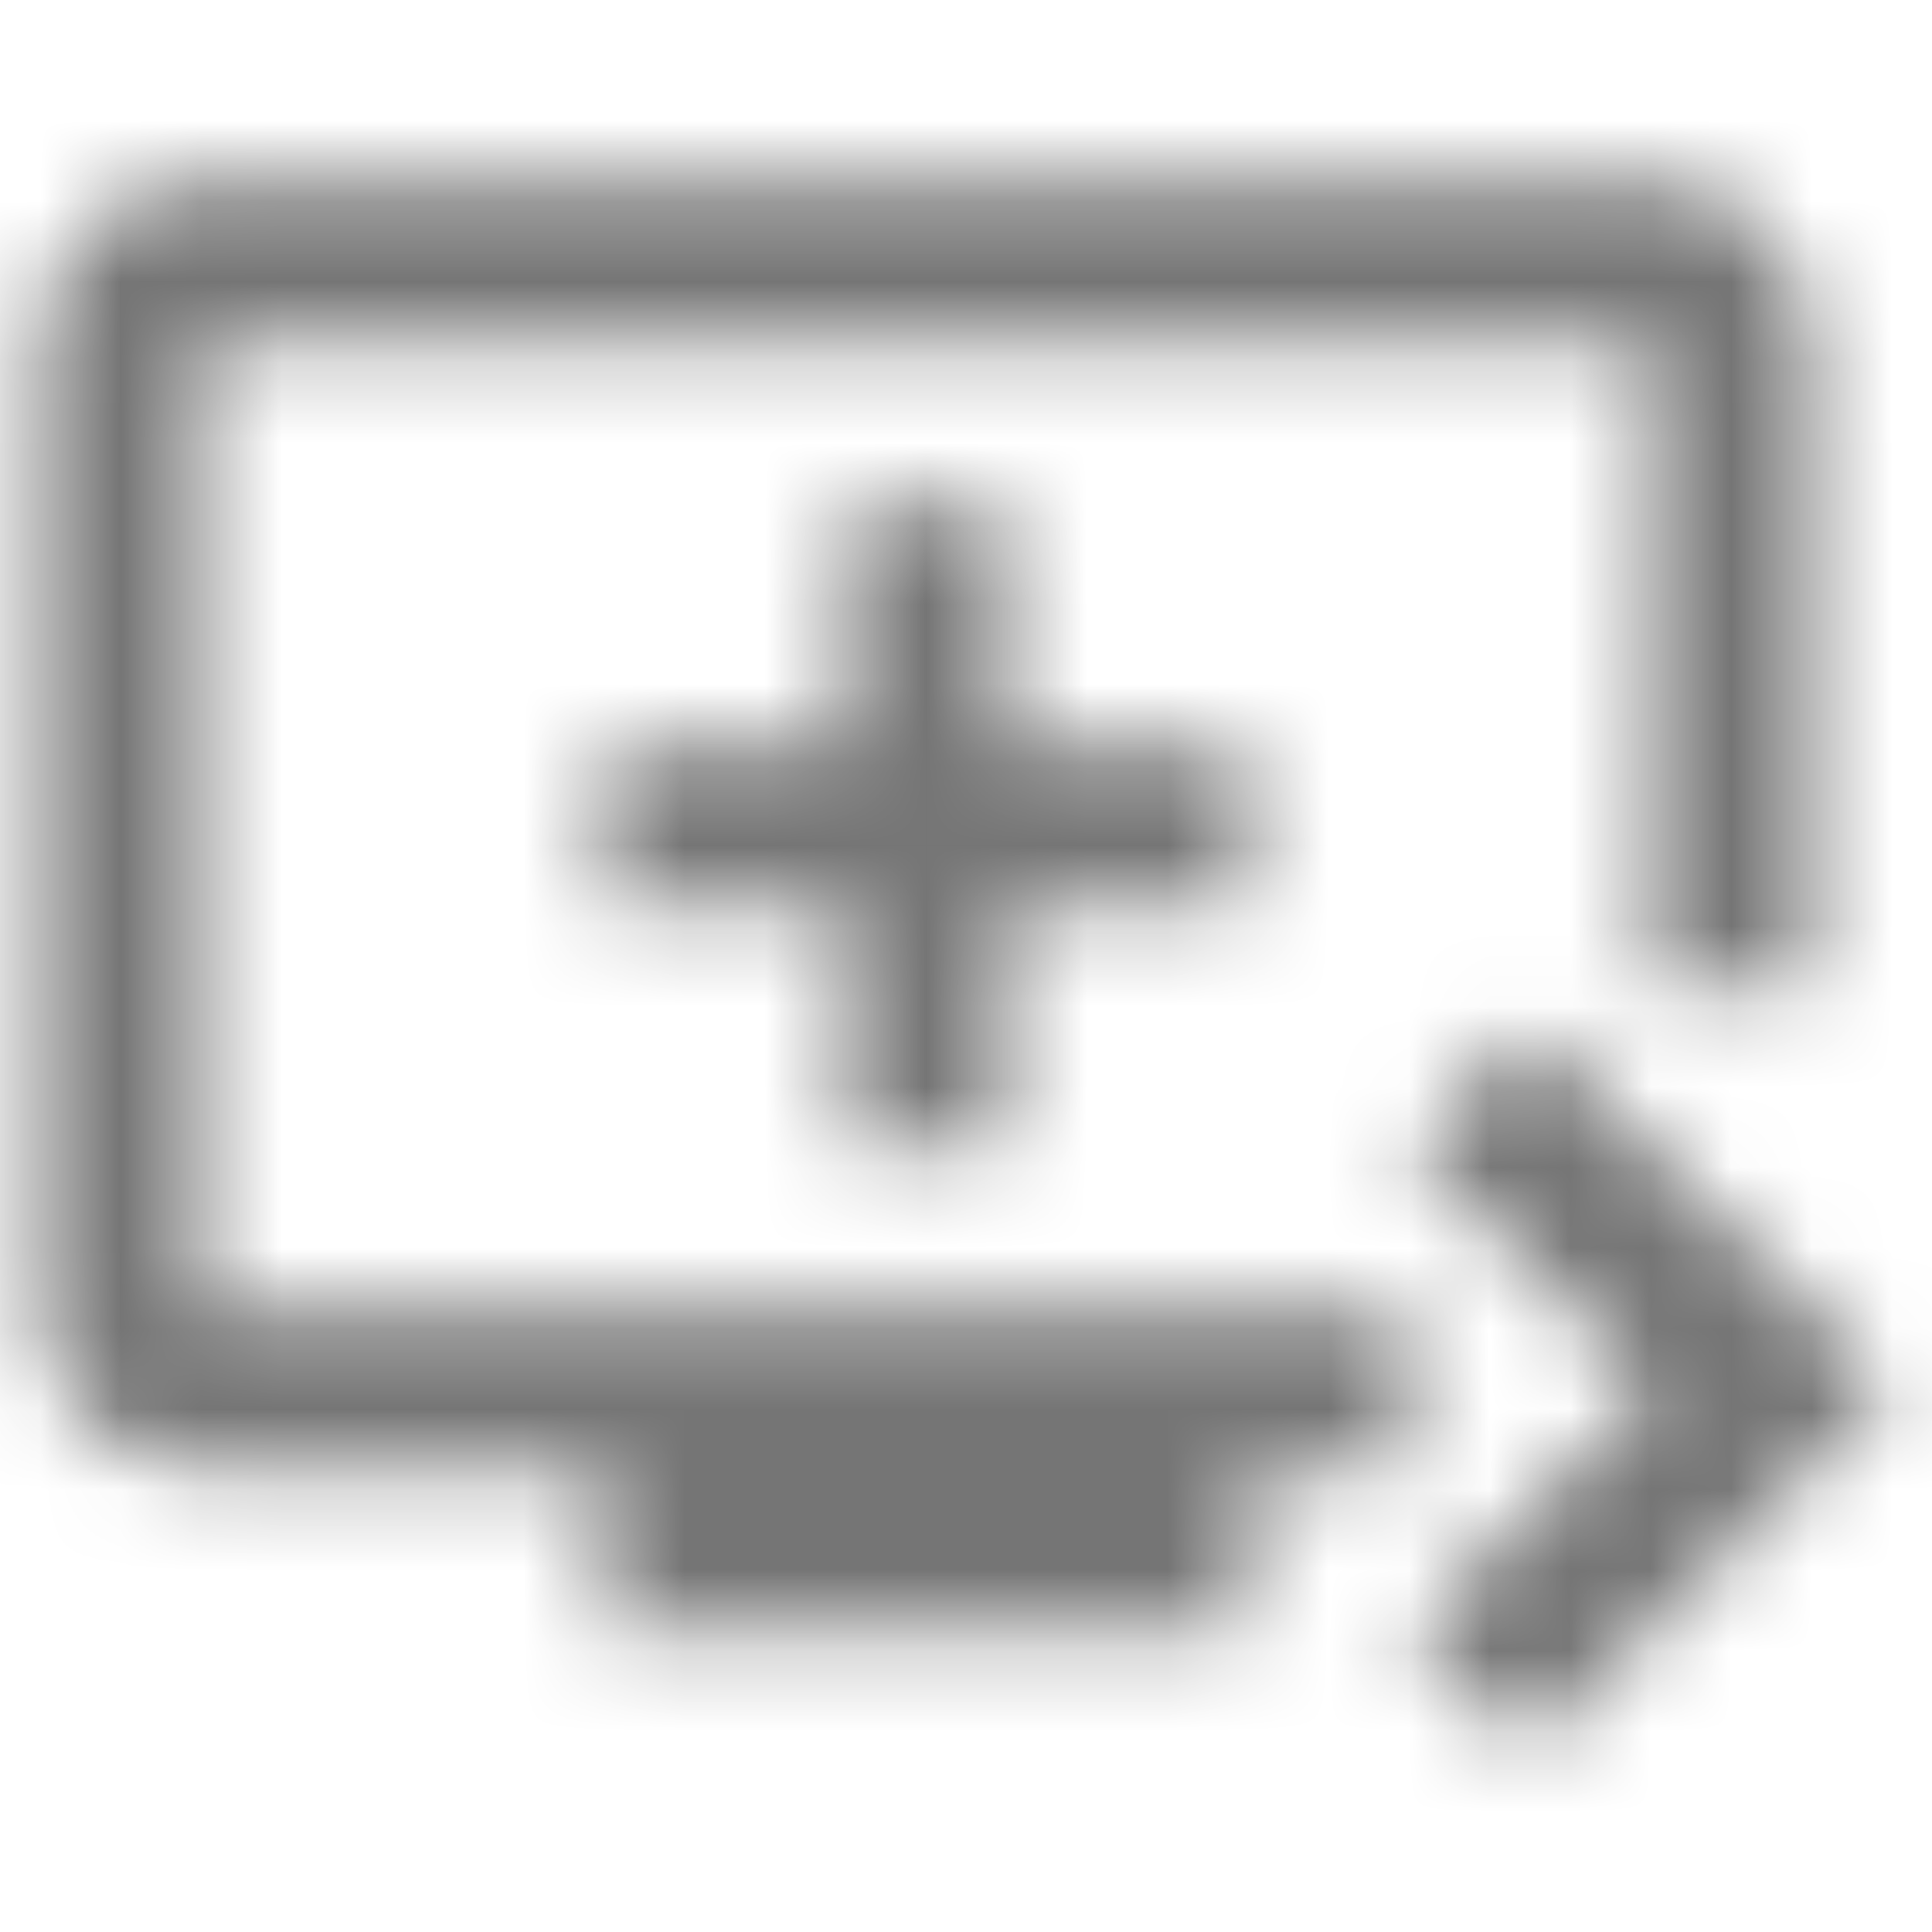 <?xml version="1.0" encoding="UTF-8"?>
<svg width="24px" height="24px" viewBox="0 0 24 24" version="1.1" xmlns="http://www.w3.org/2000/svg" xmlns:xlink="http://www.w3.org/1999/xlink">
    <!-- Generator: Sketch 50 (54983) - http://www.bohemiancoding.com/sketch -->
    <title>icon/av/queue_play_next_24px_outlined</title>
    <desc>Created with Sketch.</desc>
    <defs>
        <path d="M20.5,2.25 L2.5,2.25 C1.39,2.25 0.5,3.14 0.5,4.25 L0.5,16.25 C0.5,17.35 1.39,18.25 2.5,18.25 L7.5,18.25 L7.5,20.25 L15.5,20.25 L15.5,18.25 L17.5,18.25 L17.5,16.25 L2.5,16.25 L2.5,4.25 L20.5,4.25 L20.5,12.25 L22.5,12.25 L22.5,4.25 C22.5,3.14 21.6,2.25 20.5,2.25 Z M12.5,9.25 L12.5,6.25 L10.5,6.25 L10.5,9.25 L7.5,9.25 L7.5,11.25 L10.5,11.25 L10.5,14.25 L12.5,14.25 L12.5,11.25 L15.5,11.25 L15.5,9.25 L12.5,9.25 Z M23.5,17.25 L19,21.75 L17.5,20.25 L20.5,17.25 L17.5,14.25 L19,12.75 L23.5,17.25 Z" id="path-1"></path>
    </defs>
    <g id="icon/av/queue_play_next_24px" stroke="none" stroke-width="1" fill="none" fill-rule="evenodd">
        <mask id="mask-2" fill="white">
            <use xlink:href="#path-1"></use>
        </mask>
        <g fill-rule="nonzero"></g>
        <g id="✱-/-Color-/-Icons-/-Black-/-Inactive" mask="url(#mask-2)" fill="#000000" fill-opacity="0.54">
            <rect id="Rectangle" x="0" y="0" width="24" height="24"></rect>
        </g>
    </g>
</svg>